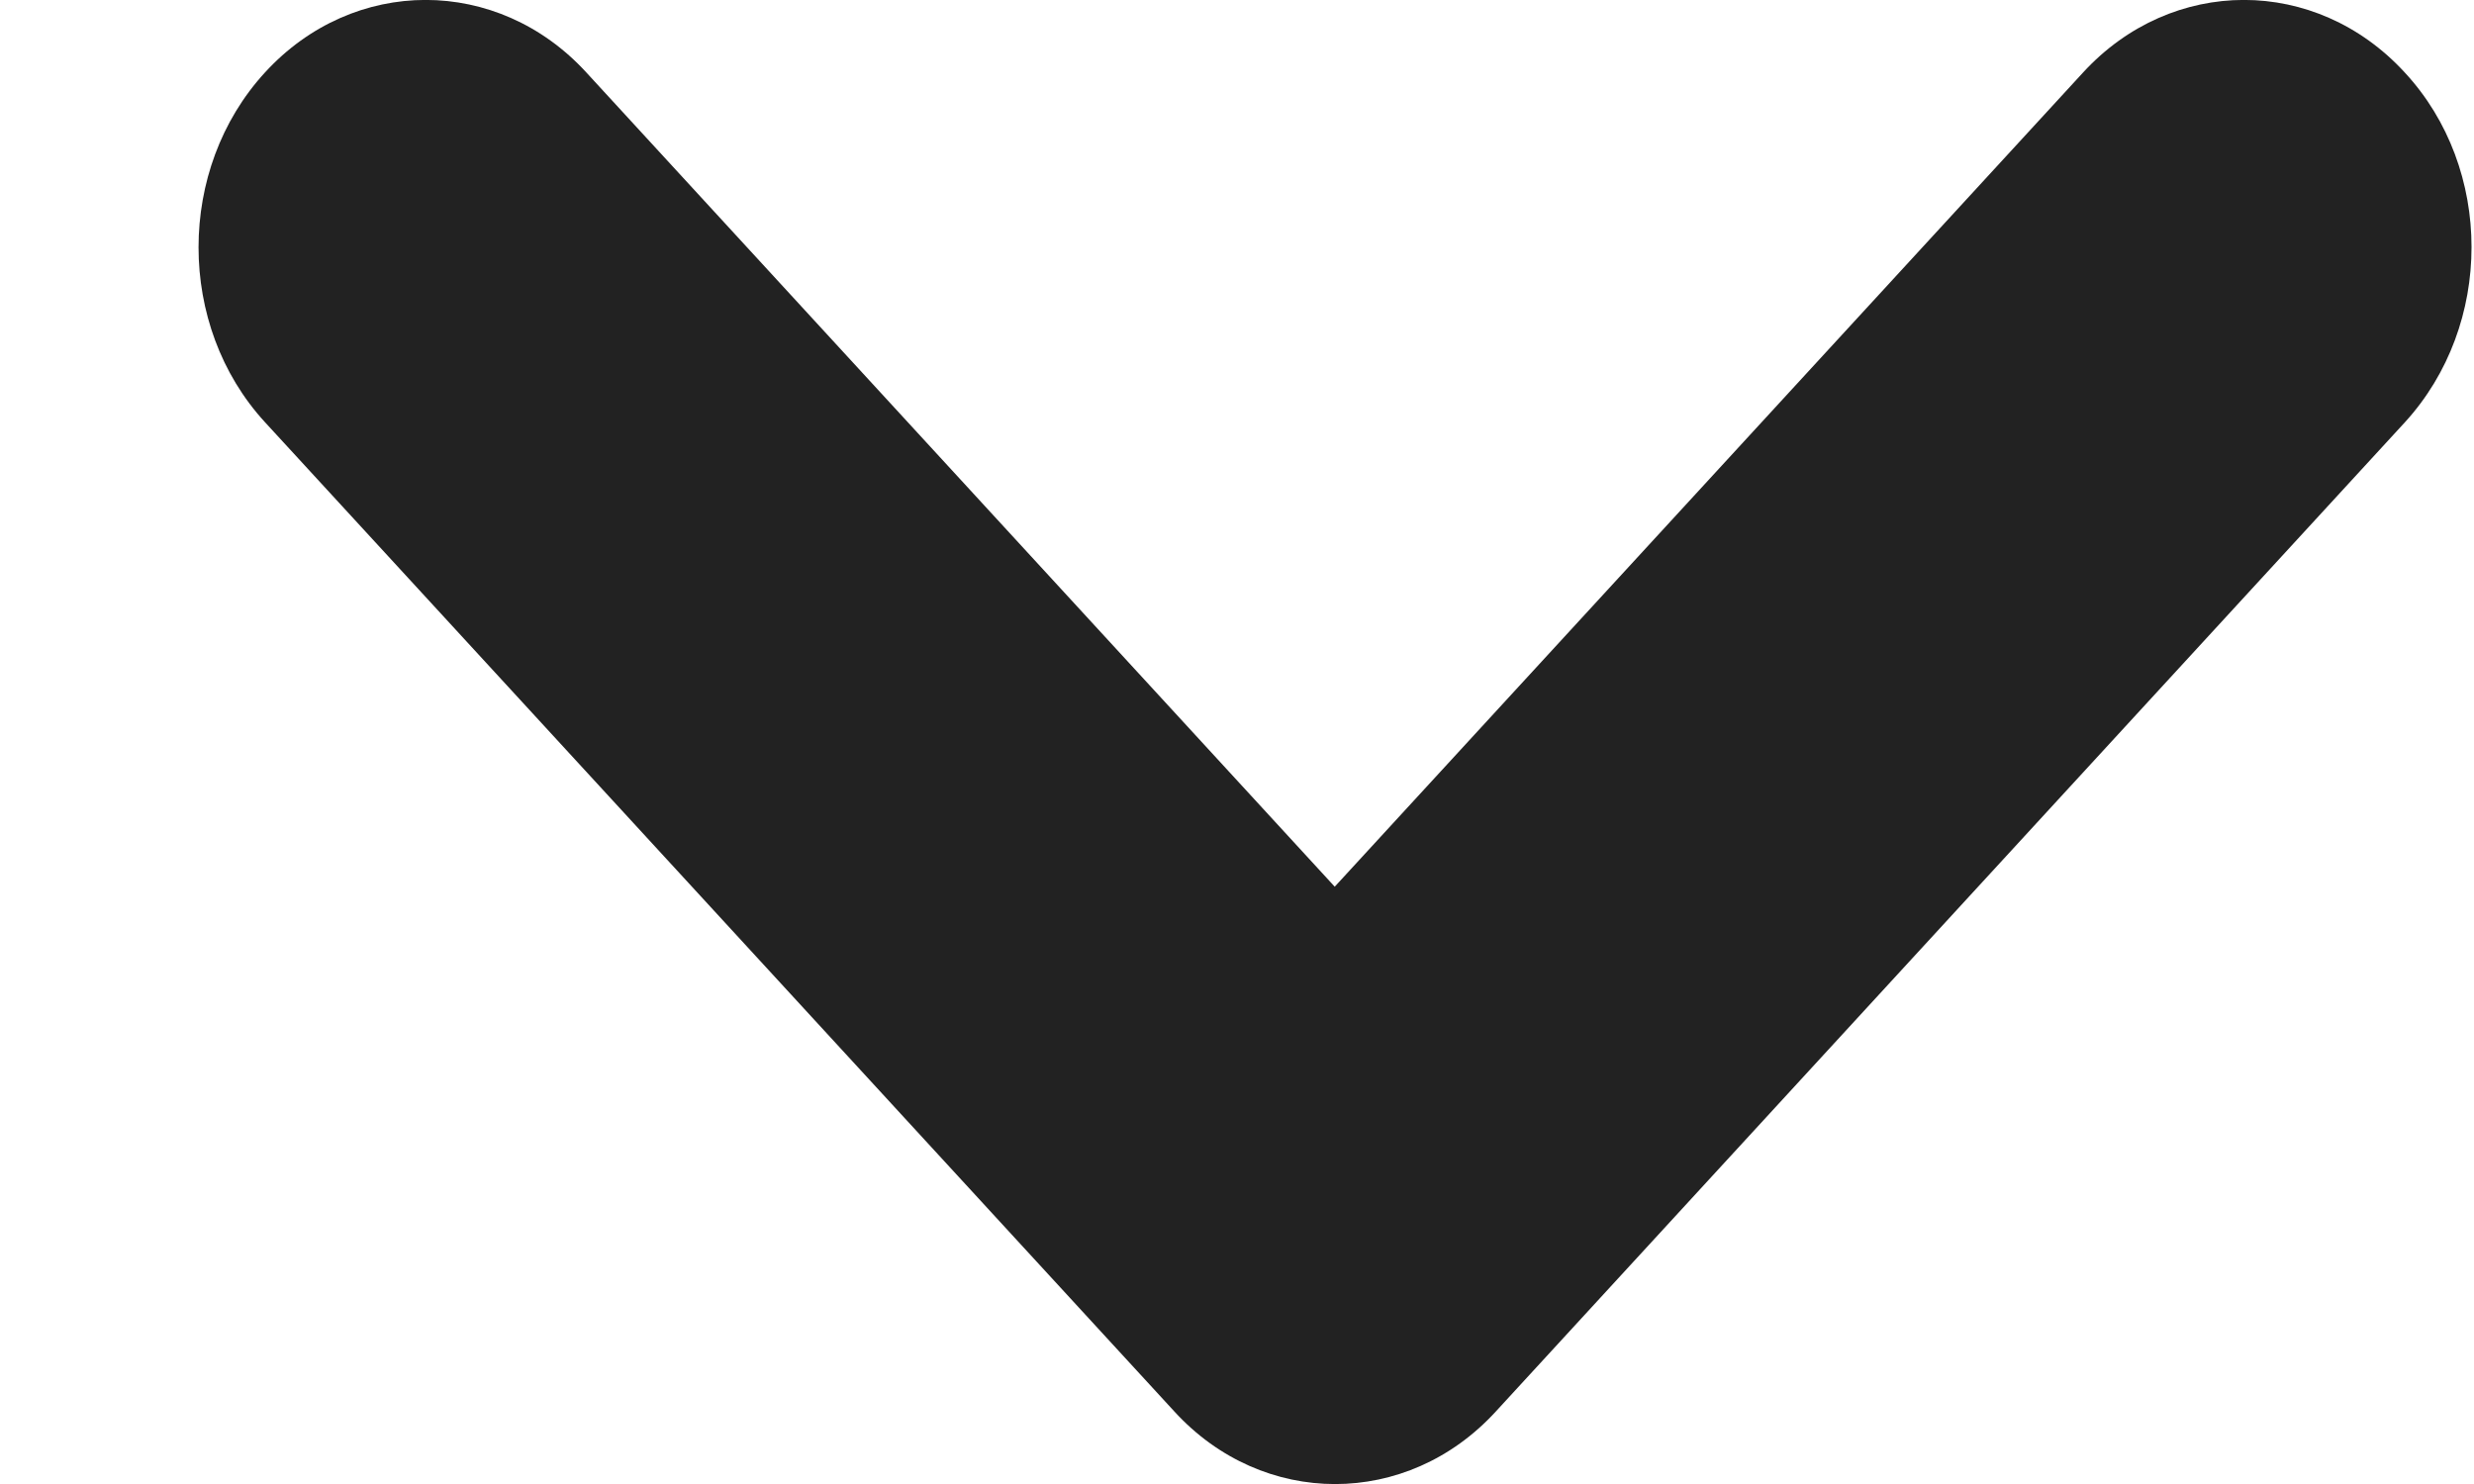 <svg width="10" height="6" viewBox="0 0 10 6" fill="none" xmlns="http://www.w3.org/2000/svg">
<path d="M9.99 0.999C9.99 1.255 9.9 1.511 9.721 1.707L6.046 5.707C5.688 6.098 5.105 6.098 4.747 5.707L1.071 1.707C0.713 1.317 0.713 0.683 1.071 0.293C1.429 -0.098 2.012 -0.098 2.37 0.293L5.395 3.585L8.42 0.293C8.779 -0.098 9.361 -0.098 9.72 0.293C9.9 0.487 9.99 0.743 9.99 0.999Z" fill="#222222"/>
</svg>
